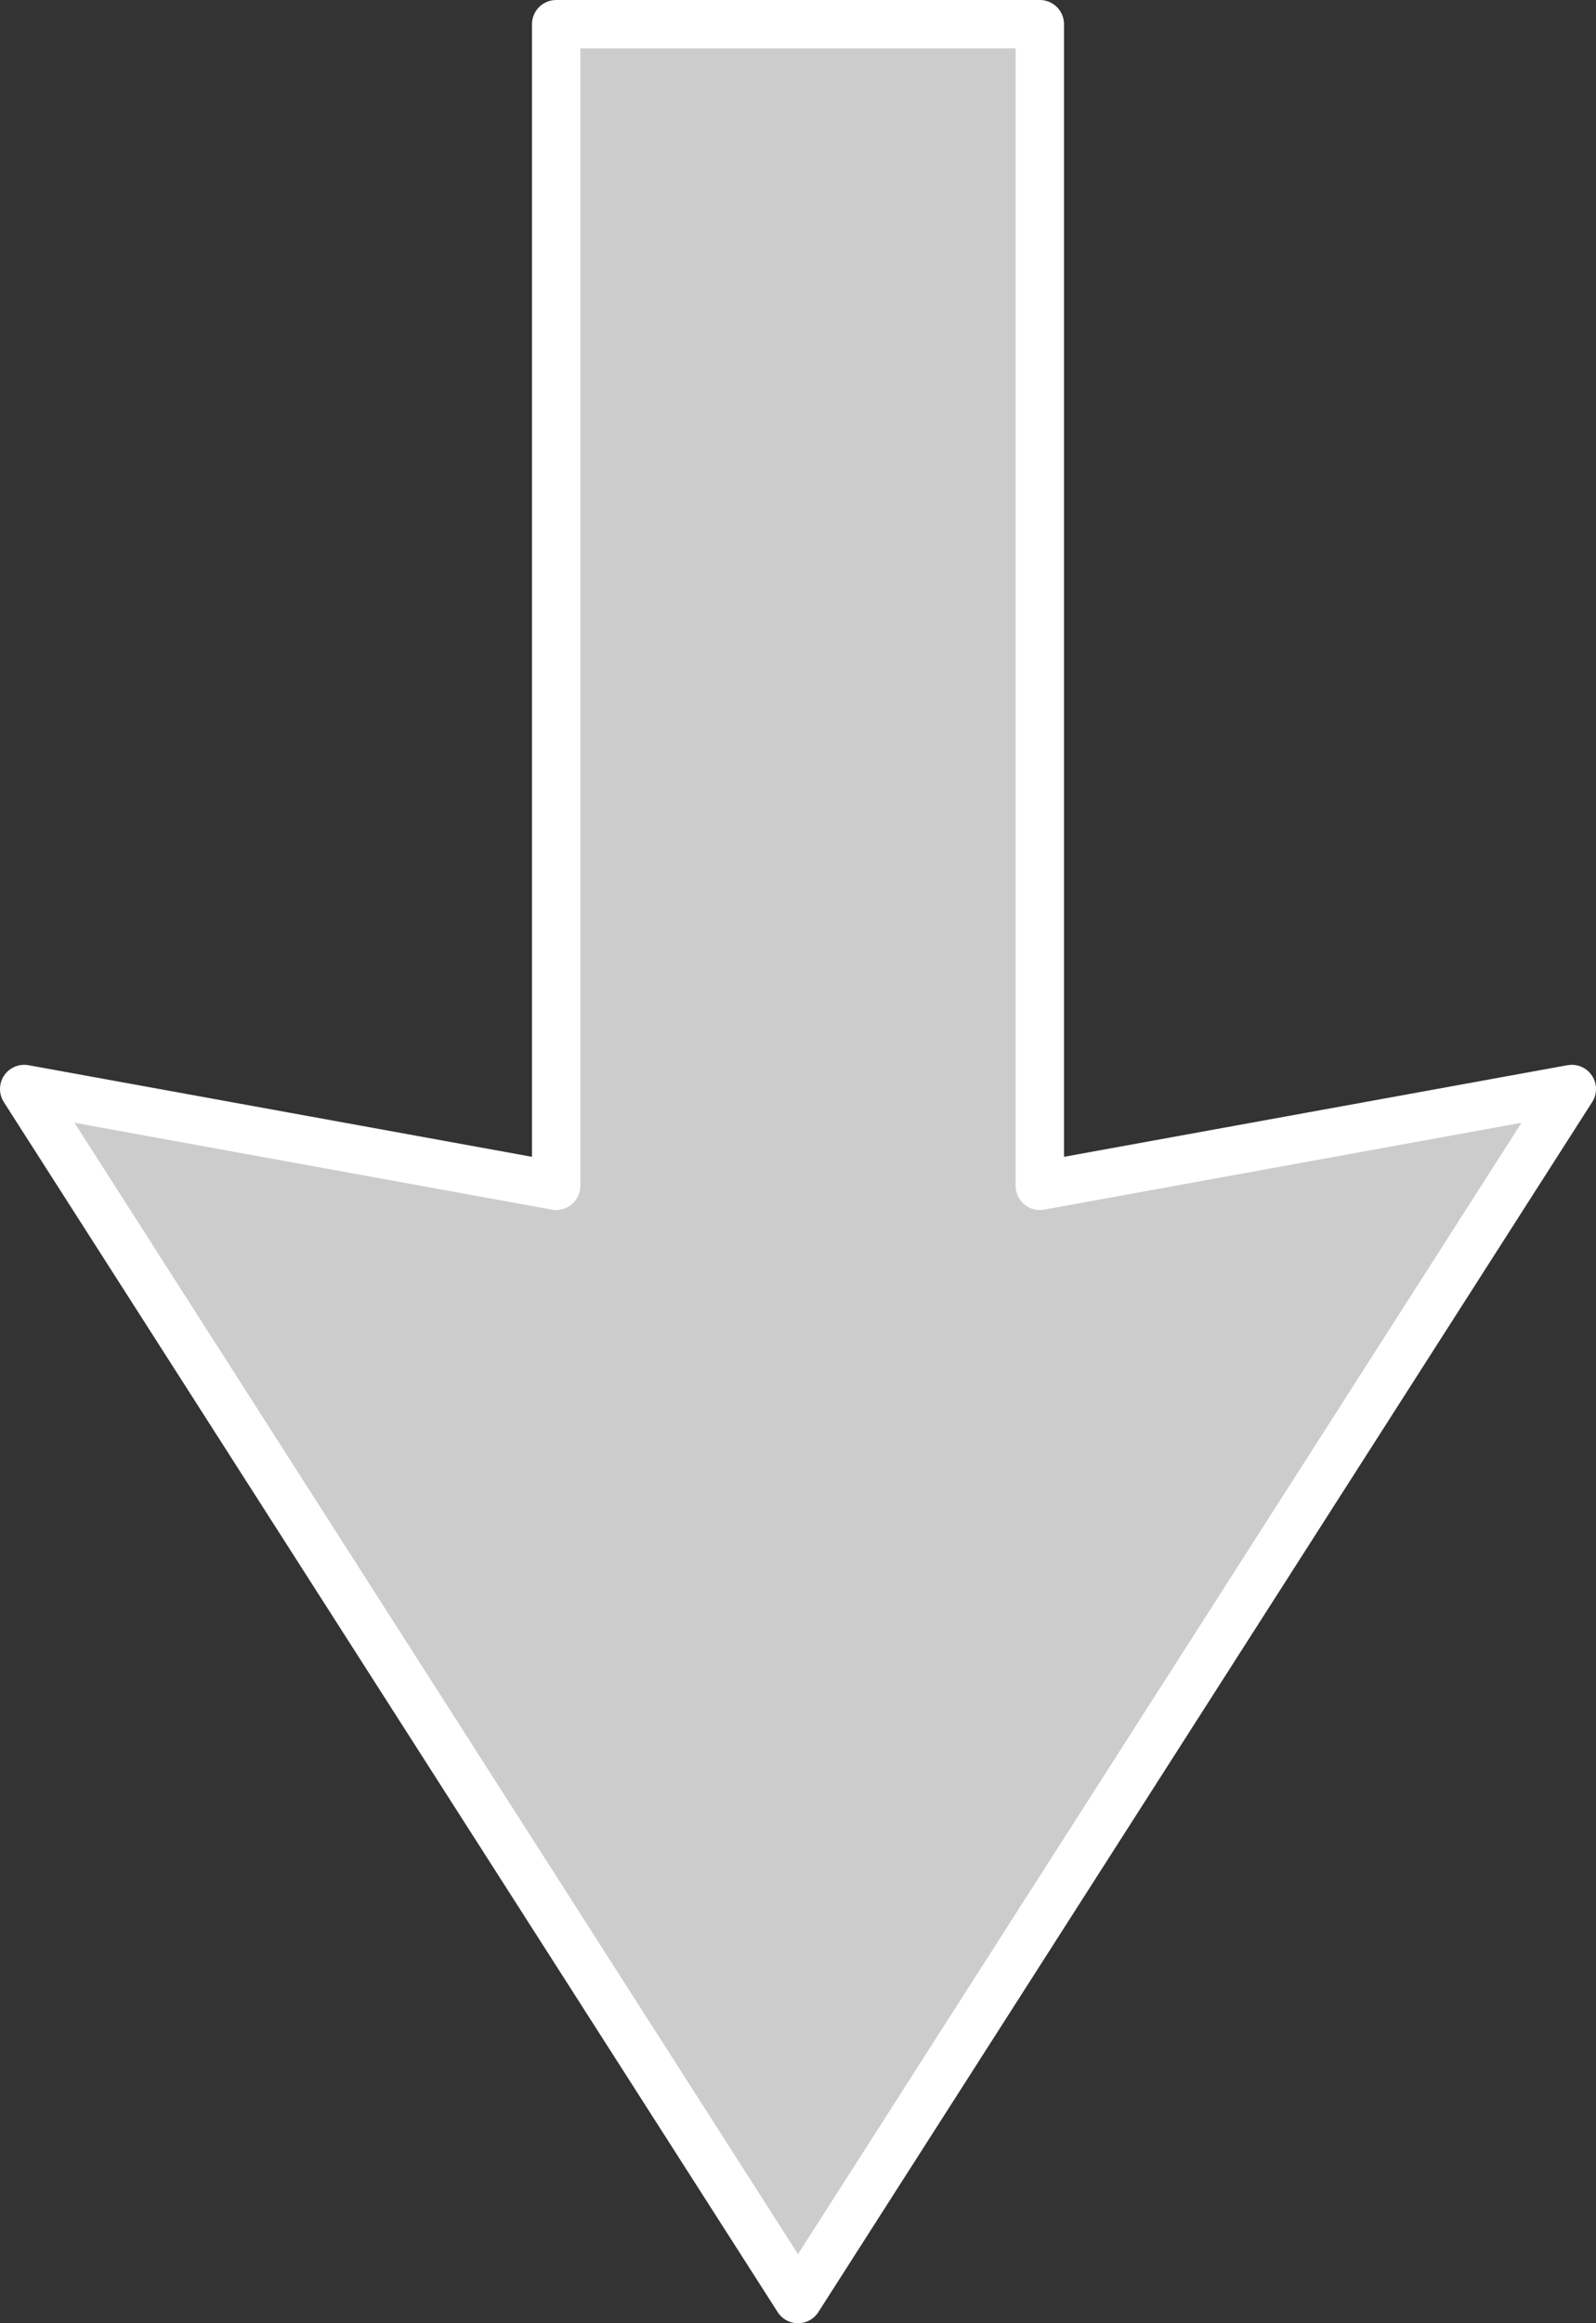 <?xml version="1.0" encoding="UTF-8" standalone="no"?>
<svg xmlns:xlink="http://www.w3.org/1999/xlink" height="48.0px" width="33.0px" xmlns="http://www.w3.org/2000/svg">
  <rect width="100%" height="100%" fill="#333333" stroke="none"/>
  <g transform="matrix(1.0, 0.0, 0.0, 1.0, 16.5, 60.5)">
    <path d="M16.0 -38.0 L0.0 -13.0 -16.0 -38.0 -5.0 -36.0 -5.0 -60.0 5.0 -60.0 5.0 -36.0 16.0 -38.0" fill="#cccccc" fill-rule="evenodd" stroke="none"/>
    <path d="M16.0 -38.0 L5.0 -36.0 5.0 -60.0 -5.0 -60.0 -5.0 -36.0 -16.0 -38.0 0.0 -13.0 16.0 -38.0 Z" fill="none" stroke="#ffffff" stroke-linecap="round" stroke-linejoin="round" stroke-width="1.0"/>
  </g>
</svg>
